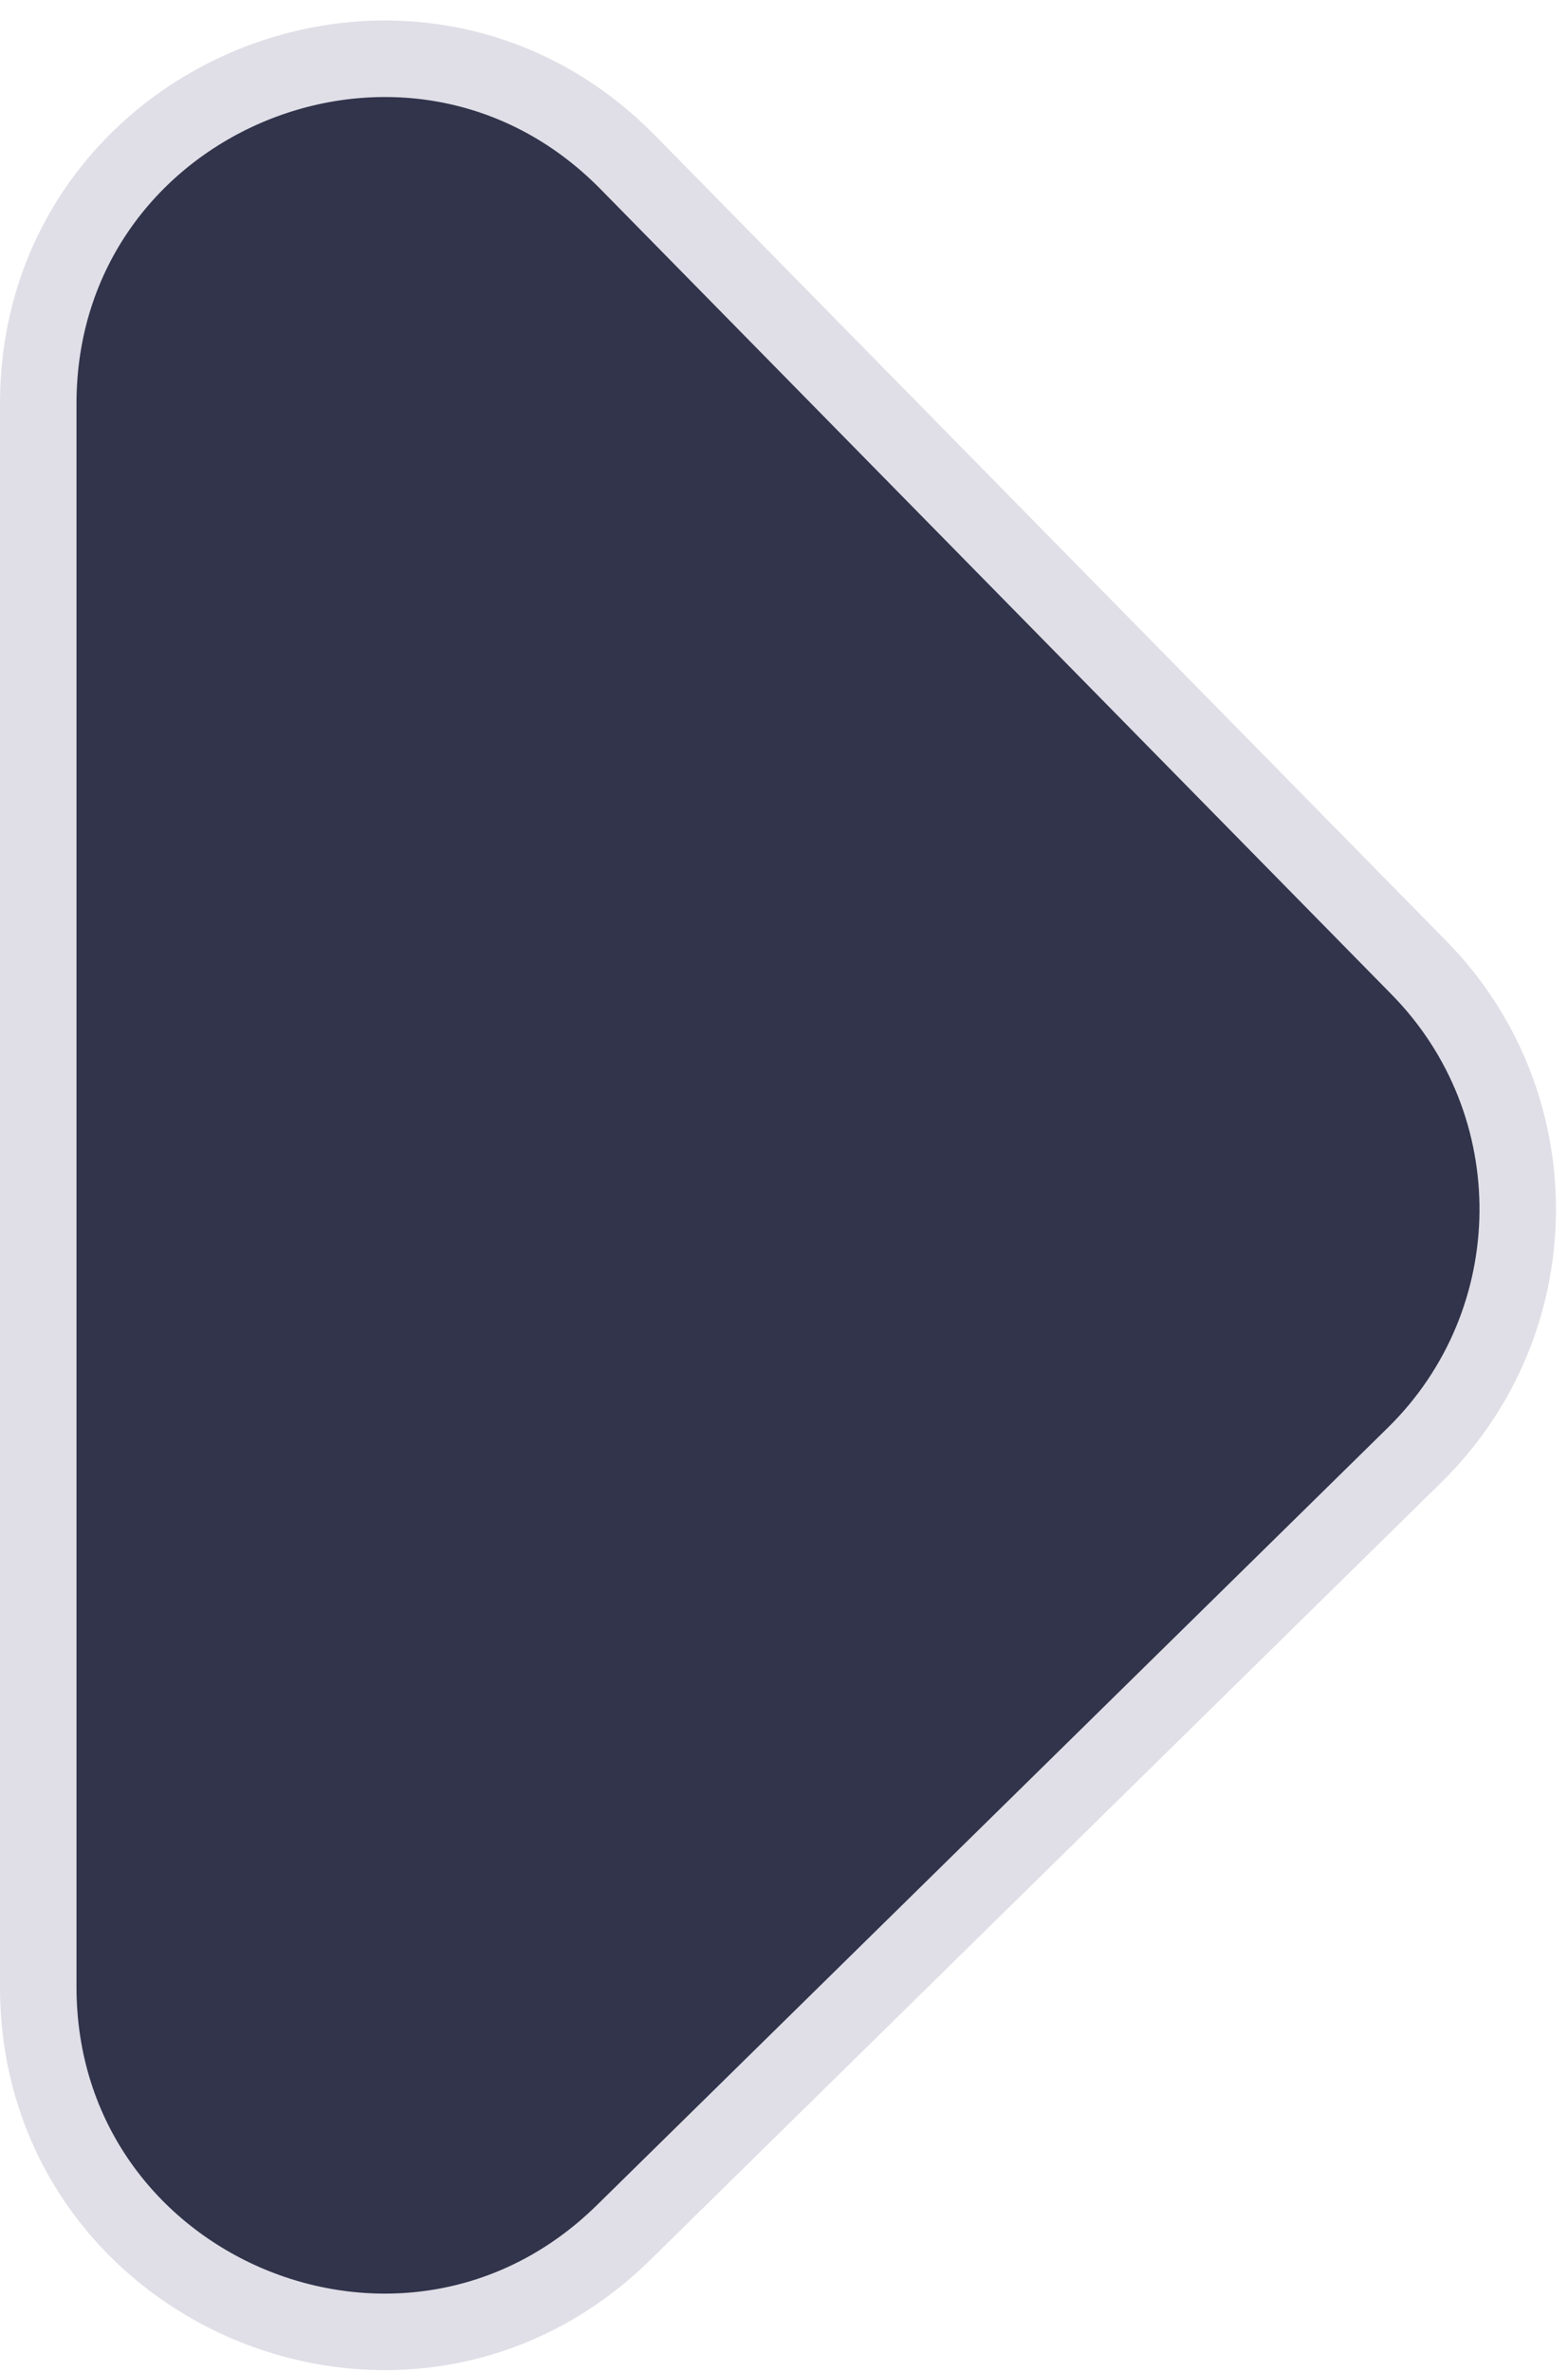 <svg width="41" height="62" viewBox="0 0 41 62" fill="none" xmlns="http://www.w3.org/2000/svg">
  <path id="37429590" d="M37.105 25.294L16.419 4.245C10.772 -1.5 1 2.498 1 10.554V51.925C1 59.905 10.615 63.938 16.307 58.346L36.993 38.023C40.539 34.539 40.589 28.84 37.105 25.294Z" fill="#31344B" stroke="#E0DFE7" stroke-width="2"></path>
</svg>